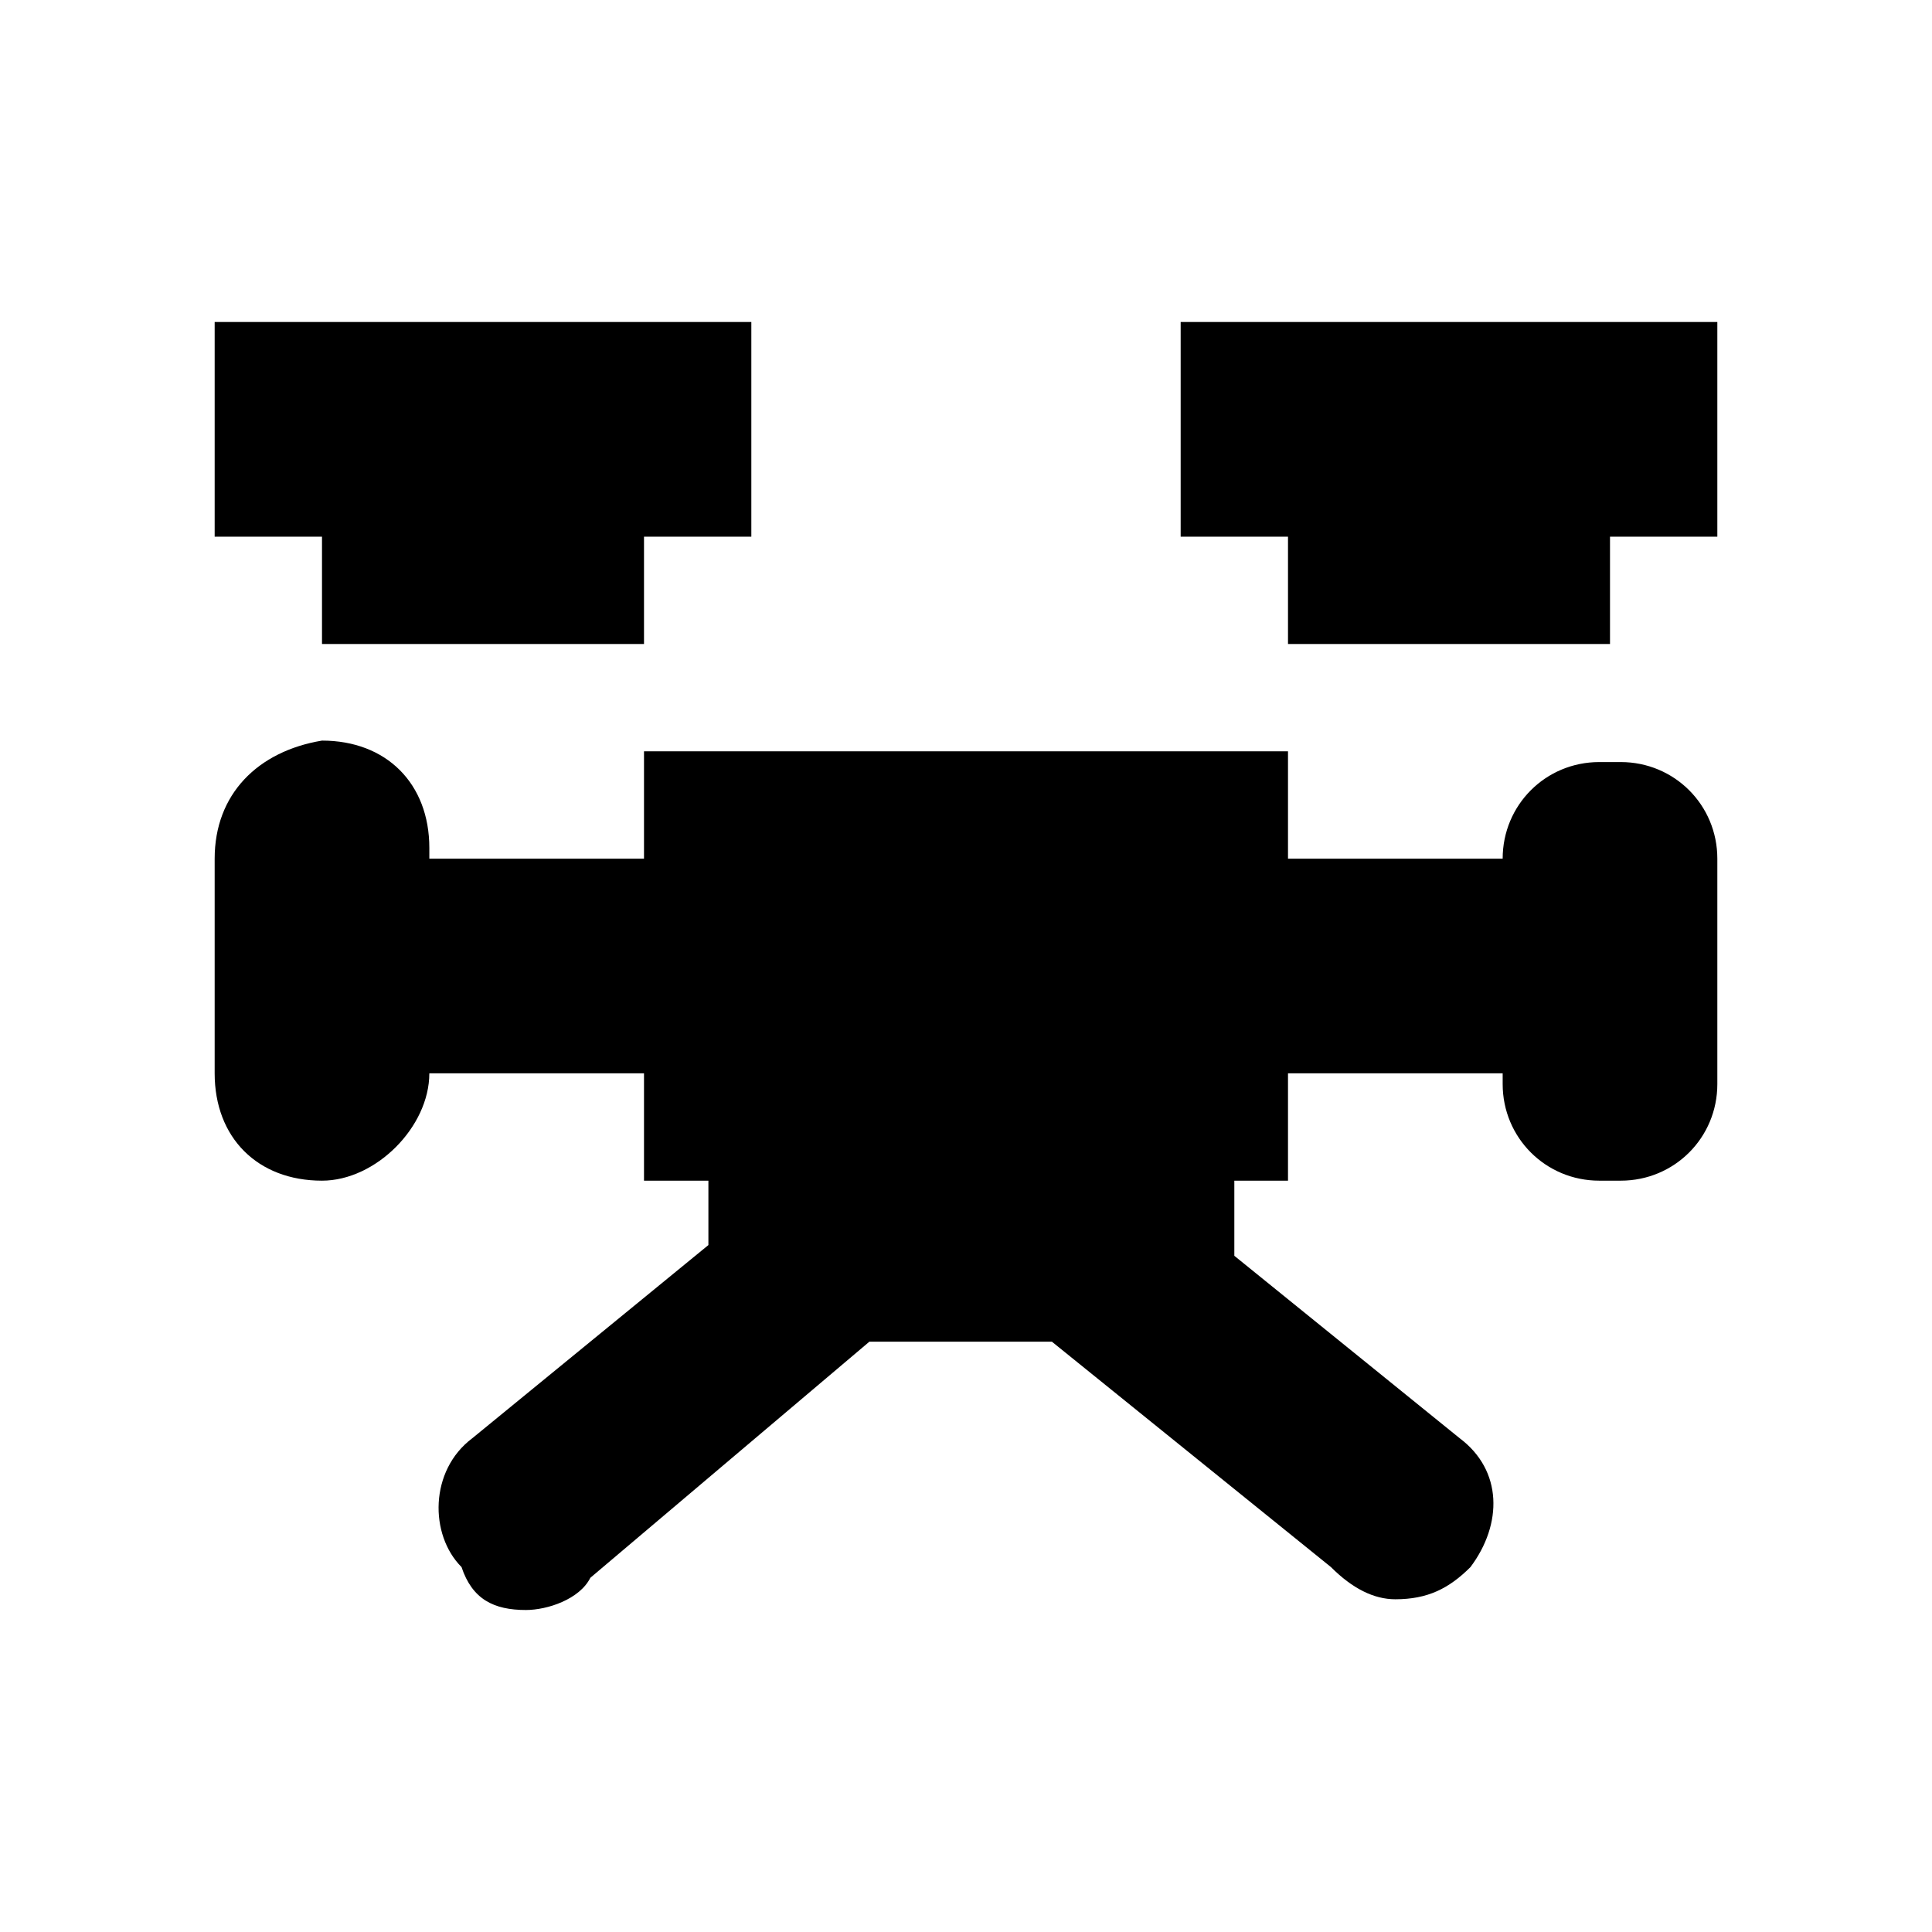 <?xml version="1.0" encoding="UTF-8" standalone="yes"?>
<svg viewBox="0 0 18 18">
  <path d="M16,8v2.1c0,0.5-0.4,0.9-0.9,0.9h-0.2c-0.5,0-0.9-0.4-0.9-0.9V10h-2v1h-0.5v0.7l2.1,1.7c0.4,0.3,0.4,0.8,0.1,1.2
	c-0.2,0.2-0.4,0.3-0.7,0.3c-0.2,0-0.4-0.1-0.6-0.3l-2.6-2.1H8.1l-2.6,2.2C5.4,14.9,5.1,15,4.9,15c-0.3,0-0.5-0.1-0.6-0.4
	C4,14.3,4,13.7,4.4,13.4l2.2-1.8V11H6v-1H4c0,0.5-0.5,1-1,1c-0.6,0-1-0.4-1-1V8c0-0.6,0.4-1,1-1.1c0.6,0,1,0.4,1,1V8h2V7h6v1h2
	c0-0.5,0.4-0.9,0.9-0.9h0.2C15.6,7.1,16,7.5,16,8z M3,6h3V5h1V3H2v2h1V6z M11,3v2h1v1h3V5h1V3H11z"/>
</svg>